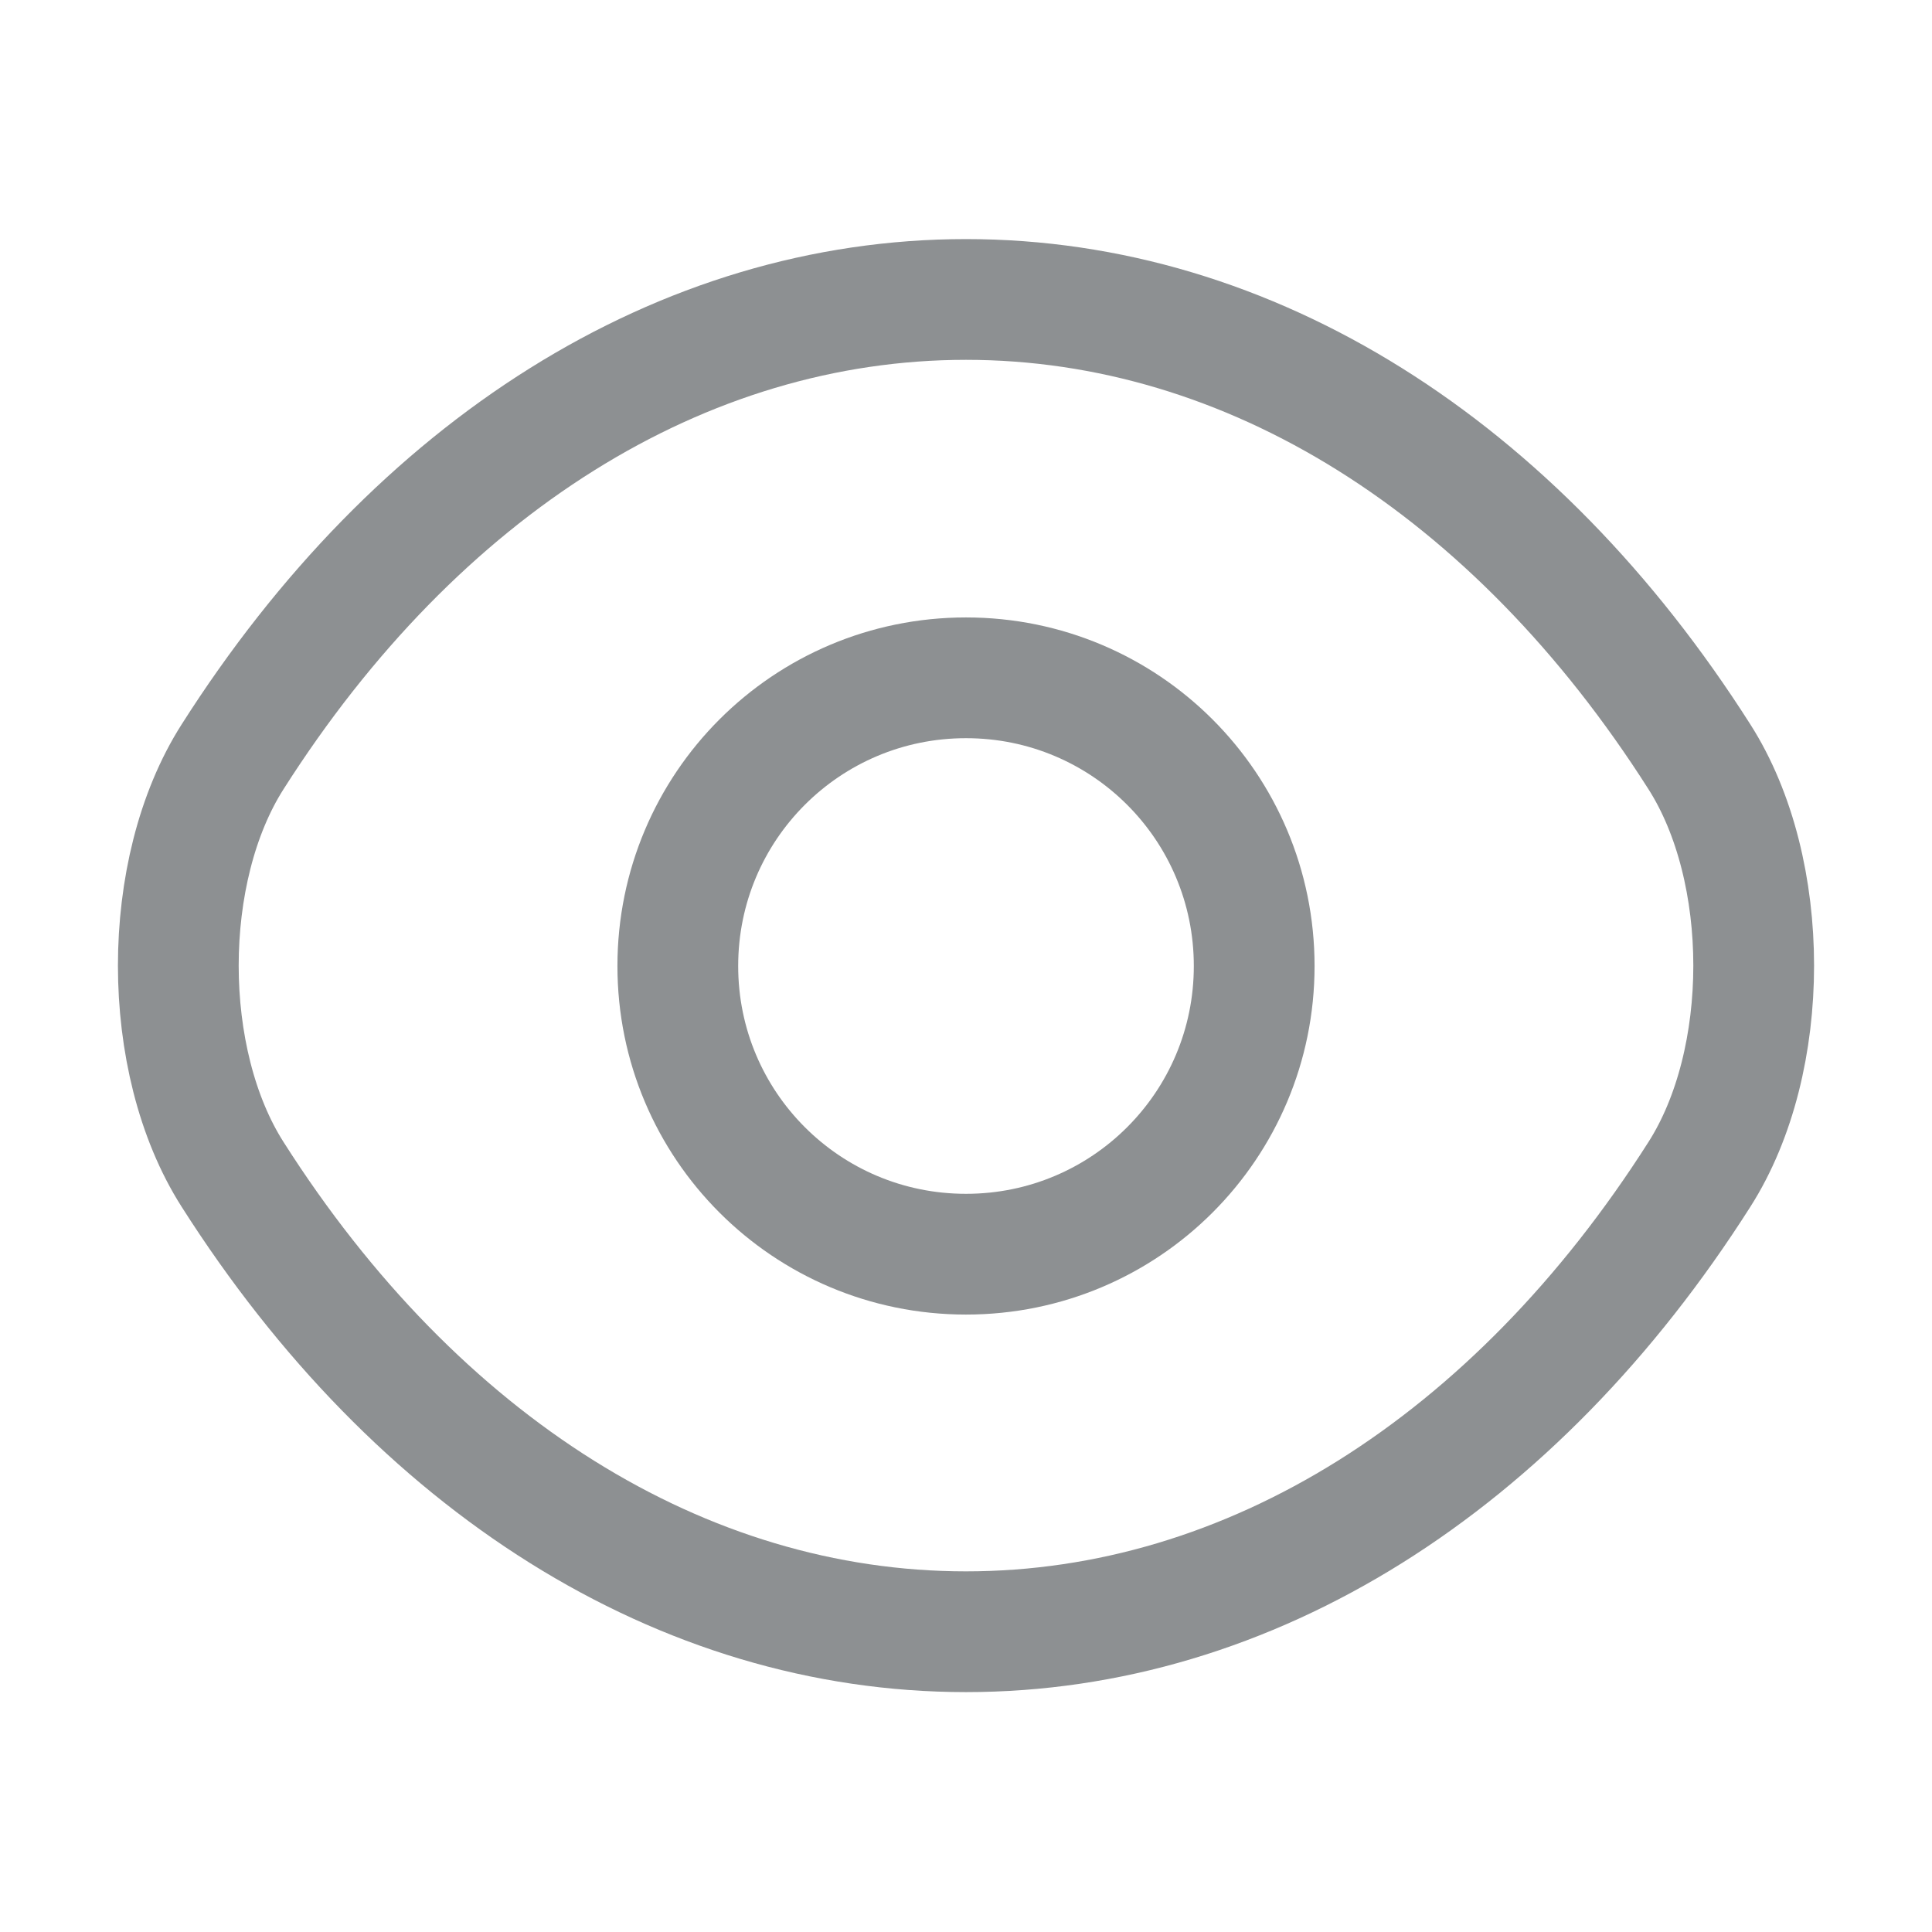 <svg width="24" height="24" viewBox="0 0 24 24" fill="none" xmlns="http://www.w3.org/2000/svg">
<path d="M15.58 12C15.58 13.98 13.98 15.58 12 15.58C10.02 15.58 8.42 13.98 8.42 12C8.42 10.02 10.02 8.42 12 8.42C13.98 8.42 15.58 10.02 15.58 12Z" stroke="#8D9092" stroke-width="1.5" stroke-linecap="round" stroke-linejoin="round"/>
<path d="M12 20.27C15.53 20.27 18.82 18.19 21.11 14.59C22.01 13.18 22.01 10.81 21.11 9.4C18.82 5.8 15.53 3.72 12 3.72C8.47 3.72 5.18 5.8 2.89 9.4C1.99 10.81 1.99 13.18 2.89 14.59C5.18 18.19 8.47 20.27 12 20.27Z" stroke="#8D9092" stroke-width="1.5" stroke-linecap="round" stroke-linejoin="round"/>
</svg>
